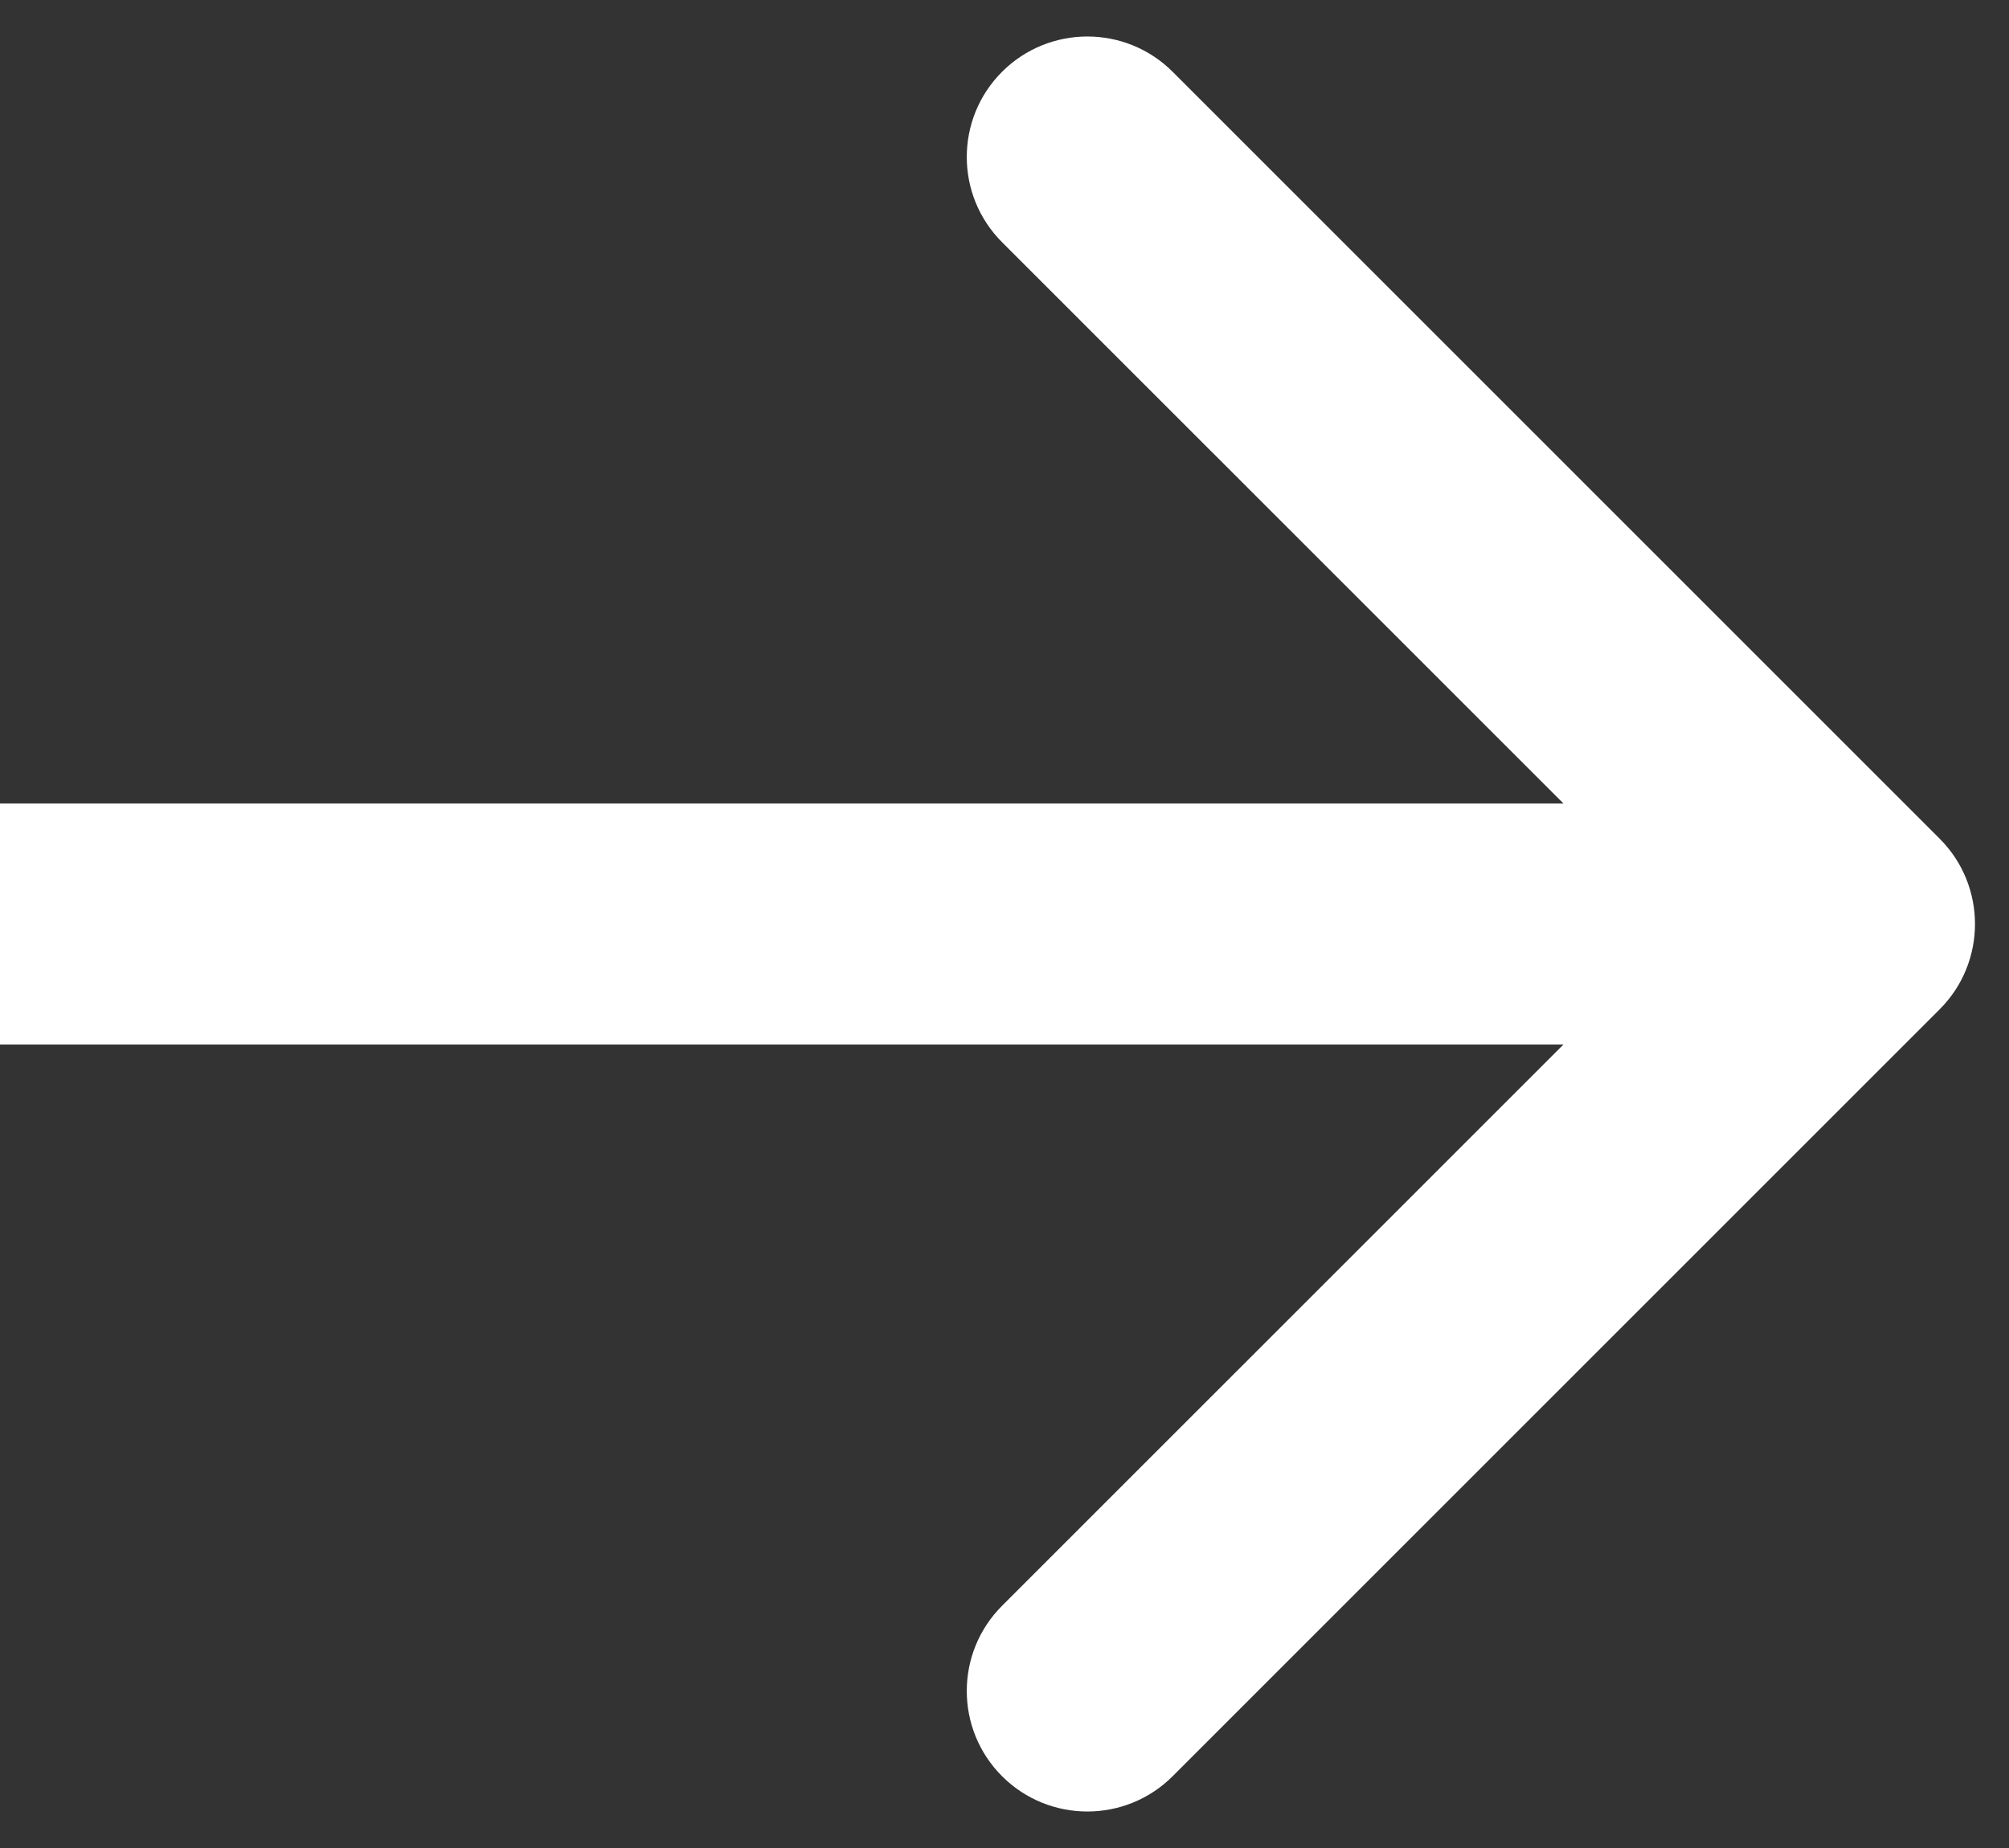 <svg width="25" height="23" viewBox="0 0 25 23" fill="none" xmlns="http://www.w3.org/2000/svg">
<rect x="0" y="0" width="25" height="23" fill="#333333" stroke="none"/>
<path id="Arrow 1" d="M24.138 12.561C24.723 11.975 24.723 11.025 24.138 10.439L14.592 0.893C14.006 0.308 13.056 0.308 12.47 0.893C11.884 1.479 11.884 2.429 12.47 3.015L20.956 11.5L12.47 19.985C11.884 20.571 11.884 21.521 12.47 22.107C13.056 22.692 14.006 22.692 14.592 22.107L24.138 12.561ZM0 13L23.077 13V10L0 10L0 13Z" fill="white"/>
</svg>
